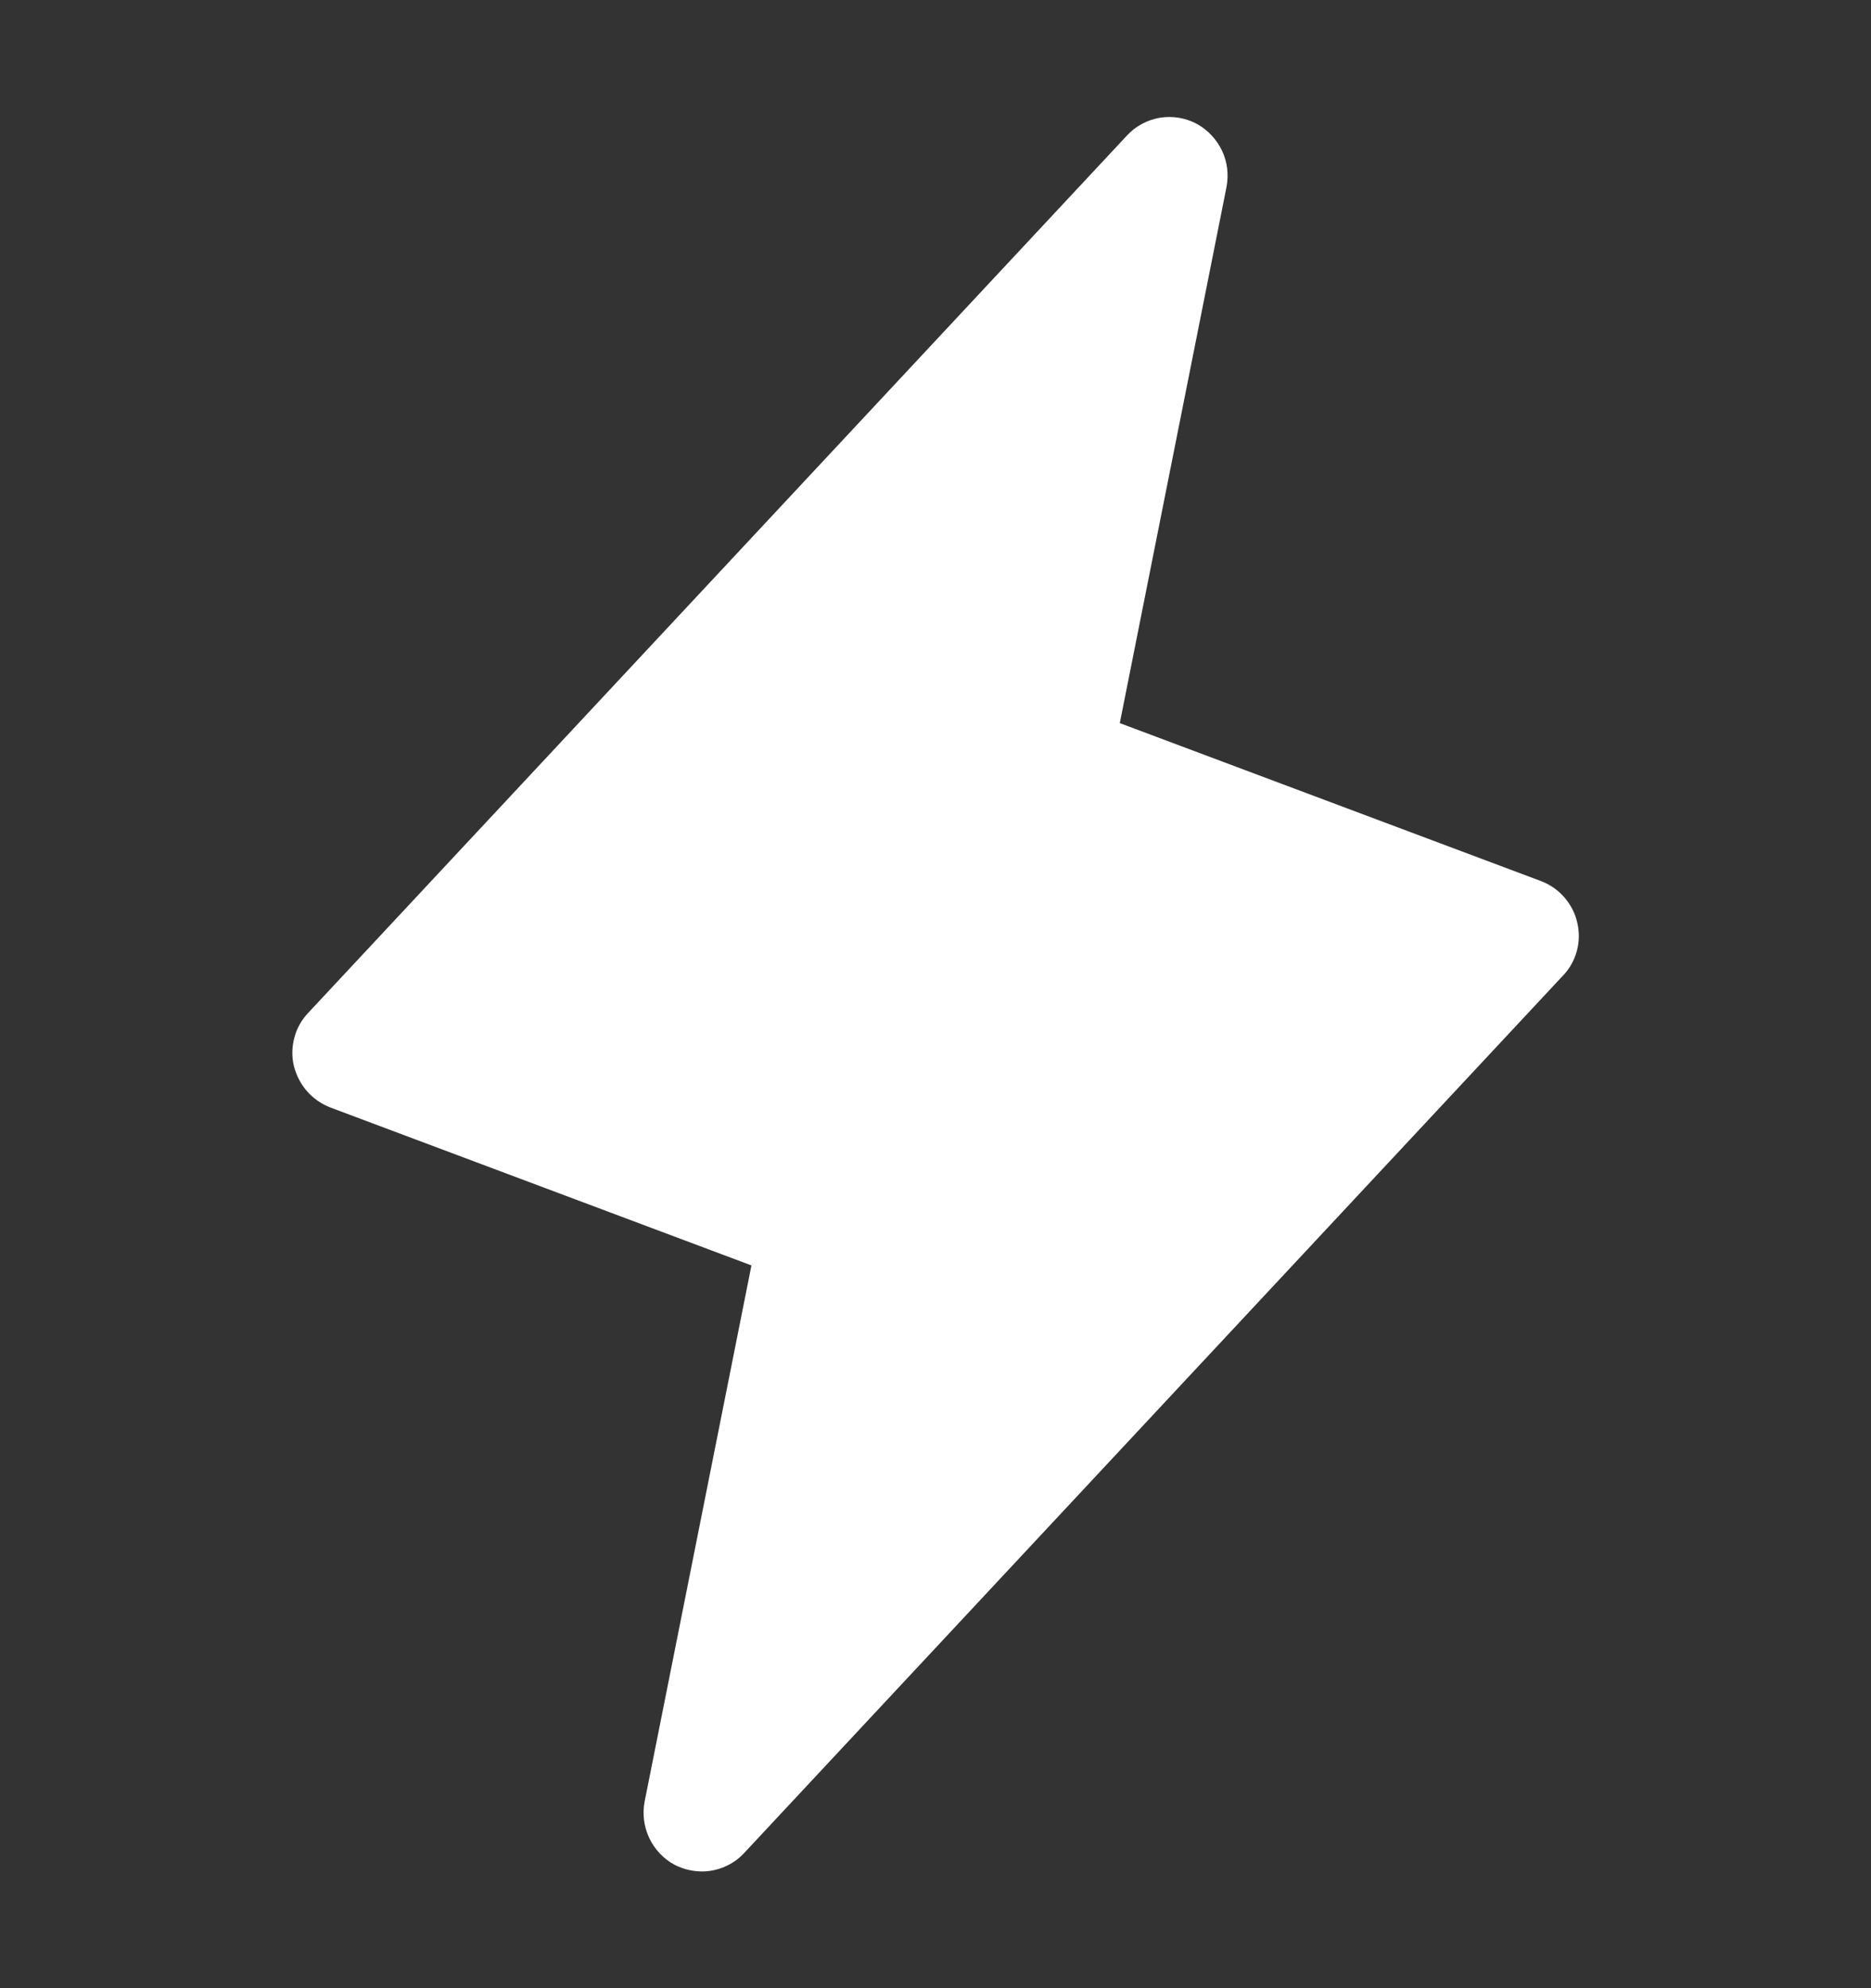 <svg width="16" height="17" viewBox="0 0 16 17" fill="none" xmlns="http://www.w3.org/2000/svg">
<rect x="0" y="0" width="16" height="17" fill="#333333" stroke="none"/>
<path d="M13.488 7.889C13.47 7.808 13.431 7.734 13.377 7.672C13.322 7.609 13.253 7.562 13.176 7.533L9.576 6.183L10.488 1.602C10.509 1.495 10.496 1.385 10.45 1.288C10.403 1.19 10.327 1.109 10.232 1.058C10.136 1.007 10.025 0.989 9.918 1.007C9.811 1.025 9.712 1.078 9.638 1.158L2.638 8.658C2.581 8.717 2.539 8.79 2.518 8.87C2.496 8.95 2.494 9.034 2.513 9.114C2.533 9.194 2.571 9.268 2.626 9.331C2.68 9.393 2.749 9.44 2.826 9.47L6.426 10.82L5.513 15.402C5.492 15.508 5.506 15.618 5.552 15.716C5.598 15.813 5.674 15.894 5.769 15.945C5.841 15.982 5.92 16.001 6.001 16.002C6.069 16.002 6.136 15.988 6.198 15.961C6.261 15.934 6.317 15.895 6.363 15.845L13.363 8.345C13.421 8.286 13.462 8.213 13.484 8.133C13.506 8.053 13.507 7.97 13.488 7.889Z" fill="white"/>
</svg>
